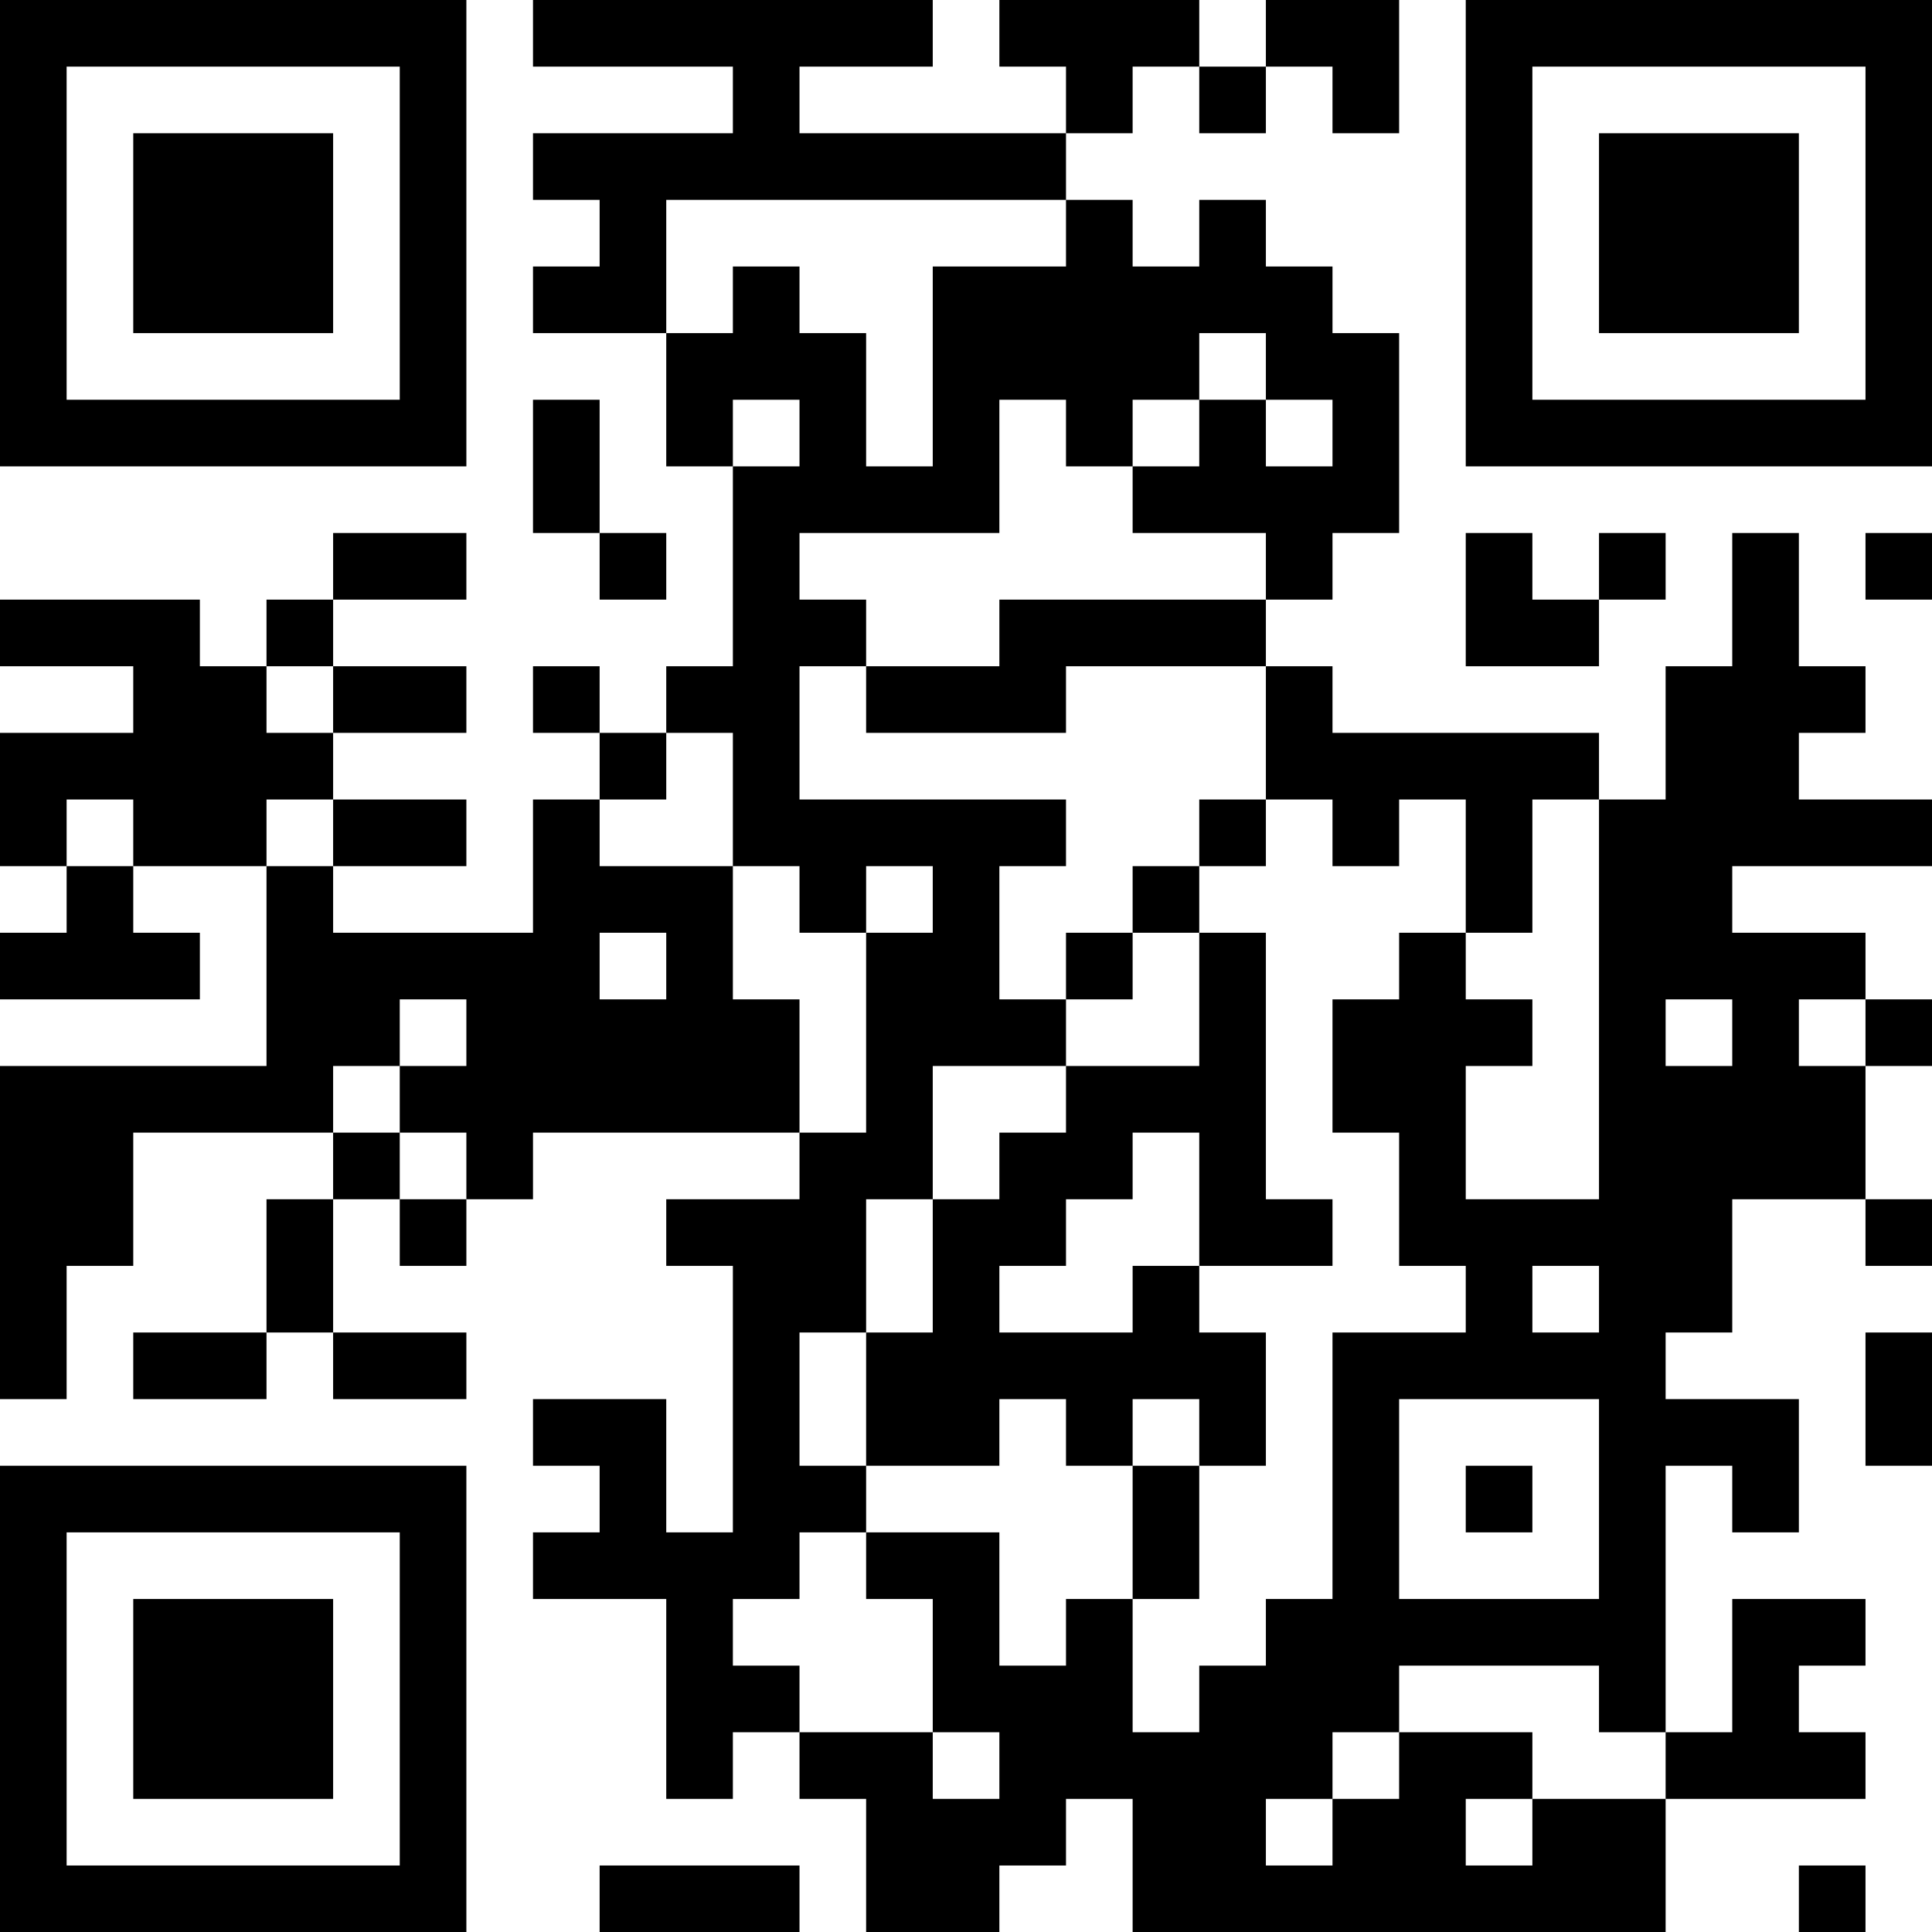 <?xml version="1.0" encoding="UTF-8"?>
<svg xmlns="http://www.w3.org/2000/svg" version="1.1" width="200" height="200" viewBox="0 0 200 200"><rect x="0" y="0" width="200" height="200" fill="#ffffff"/><g transform="scale(6.897)"><g transform="translate(0,0)"><path fill-rule="evenodd" d="M8 0L8 1L11 1L11 2L8 2L8 3L9 3L9 4L8 4L8 5L10 5L10 7L11 7L11 10L10 10L10 11L9 11L9 10L8 10L8 11L9 11L9 12L8 12L8 14L5 14L5 13L7 13L7 12L5 12L5 11L7 11L7 10L5 10L5 9L7 9L7 8L5 8L5 9L4 9L4 10L3 10L3 9L0 9L0 10L2 10L2 11L0 11L0 13L1 13L1 14L0 14L0 15L3 15L3 14L2 14L2 13L4 13L4 16L0 16L0 21L1 21L1 19L2 19L2 17L5 17L5 18L4 18L4 20L2 20L2 21L4 21L4 20L5 20L5 21L7 21L7 20L5 20L5 18L6 18L6 19L7 19L7 18L8 18L8 17L12 17L12 18L10 18L10 19L11 19L11 23L10 23L10 21L8 21L8 22L9 22L9 23L8 23L8 24L10 24L10 27L11 27L11 26L12 26L12 27L13 27L13 29L15 29L15 28L16 28L16 27L17 27L17 29L25 29L25 27L28 27L28 26L27 26L27 25L28 25L28 24L26 24L26 26L25 26L25 22L26 22L26 23L27 23L27 21L25 21L25 20L26 20L26 18L28 18L28 19L29 19L29 18L28 18L28 16L29 16L29 15L28 15L28 14L26 14L26 13L29 13L29 12L27 12L27 11L28 11L28 10L27 10L27 8L26 8L26 10L25 10L25 12L24 12L24 11L20 11L20 10L19 10L19 9L20 9L20 8L21 8L21 5L20 5L20 4L19 4L19 3L18 3L18 4L17 4L17 3L16 3L16 2L17 2L17 1L18 1L18 2L19 2L19 1L20 1L20 2L21 2L21 0L19 0L19 1L18 1L18 0L15 0L15 1L16 1L16 2L12 2L12 1L14 1L14 0ZM10 3L10 5L11 5L11 4L12 4L12 5L13 5L13 7L14 7L14 4L16 4L16 3ZM18 5L18 6L17 6L17 7L16 7L16 6L15 6L15 8L12 8L12 9L13 9L13 10L12 10L12 12L16 12L16 13L15 13L15 15L16 15L16 16L14 16L14 18L13 18L13 20L12 20L12 22L13 22L13 23L12 23L12 24L11 24L11 25L12 25L12 26L14 26L14 27L15 27L15 26L14 26L14 24L13 24L13 23L15 23L15 25L16 25L16 24L17 24L17 26L18 26L18 25L19 25L19 24L20 24L20 20L22 20L22 19L21 19L21 17L20 17L20 15L21 15L21 14L22 14L22 15L23 15L23 16L22 16L22 18L24 18L24 12L23 12L23 14L22 14L22 12L21 12L21 13L20 13L20 12L19 12L19 10L16 10L16 11L13 11L13 10L15 10L15 9L19 9L19 8L17 8L17 7L18 7L18 6L19 6L19 7L20 7L20 6L19 6L19 5ZM8 6L8 8L9 8L9 9L10 9L10 8L9 8L9 6ZM11 6L11 7L12 7L12 6ZM22 8L22 10L24 10L24 9L25 9L25 8L24 8L24 9L23 9L23 8ZM28 8L28 9L29 9L29 8ZM4 10L4 11L5 11L5 10ZM10 11L10 12L9 12L9 13L11 13L11 15L12 15L12 17L13 17L13 14L14 14L14 13L13 13L13 14L12 14L12 13L11 13L11 11ZM1 12L1 13L2 13L2 12ZM4 12L4 13L5 13L5 12ZM18 12L18 13L17 13L17 14L16 14L16 15L17 15L17 14L18 14L18 16L16 16L16 17L15 17L15 18L14 18L14 20L13 20L13 22L15 22L15 21L16 21L16 22L17 22L17 24L18 24L18 22L19 22L19 20L18 20L18 19L20 19L20 18L19 18L19 14L18 14L18 13L19 13L19 12ZM9 14L9 15L10 15L10 14ZM6 15L6 16L5 16L5 17L6 17L6 18L7 18L7 17L6 17L6 16L7 16L7 15ZM25 15L25 16L26 16L26 15ZM27 15L27 16L28 16L28 15ZM17 17L17 18L16 18L16 19L15 19L15 20L17 20L17 19L18 19L18 17ZM23 19L23 20L24 20L24 19ZM28 20L28 22L29 22L29 20ZM17 21L17 22L18 22L18 21ZM21 21L21 24L24 24L24 21ZM22 22L22 23L23 23L23 22ZM21 25L21 26L20 26L20 27L19 27L19 28L20 28L20 27L21 27L21 26L23 26L23 27L22 27L22 28L23 28L23 27L25 27L25 26L24 26L24 25ZM9 28L9 29L12 29L12 28ZM27 28L27 29L28 29L28 28ZM0 0L0 7L7 7L7 0ZM1 1L1 6L6 6L6 1ZM2 2L2 5L5 5L5 2ZM22 0L22 7L29 7L29 0ZM23 1L23 6L28 6L28 1ZM24 2L24 5L27 5L27 2ZM0 22L0 29L7 29L7 22ZM1 23L1 28L6 28L6 23ZM2 24L2 27L5 27L5 24Z" fill="#000000"/></g></g></svg>
